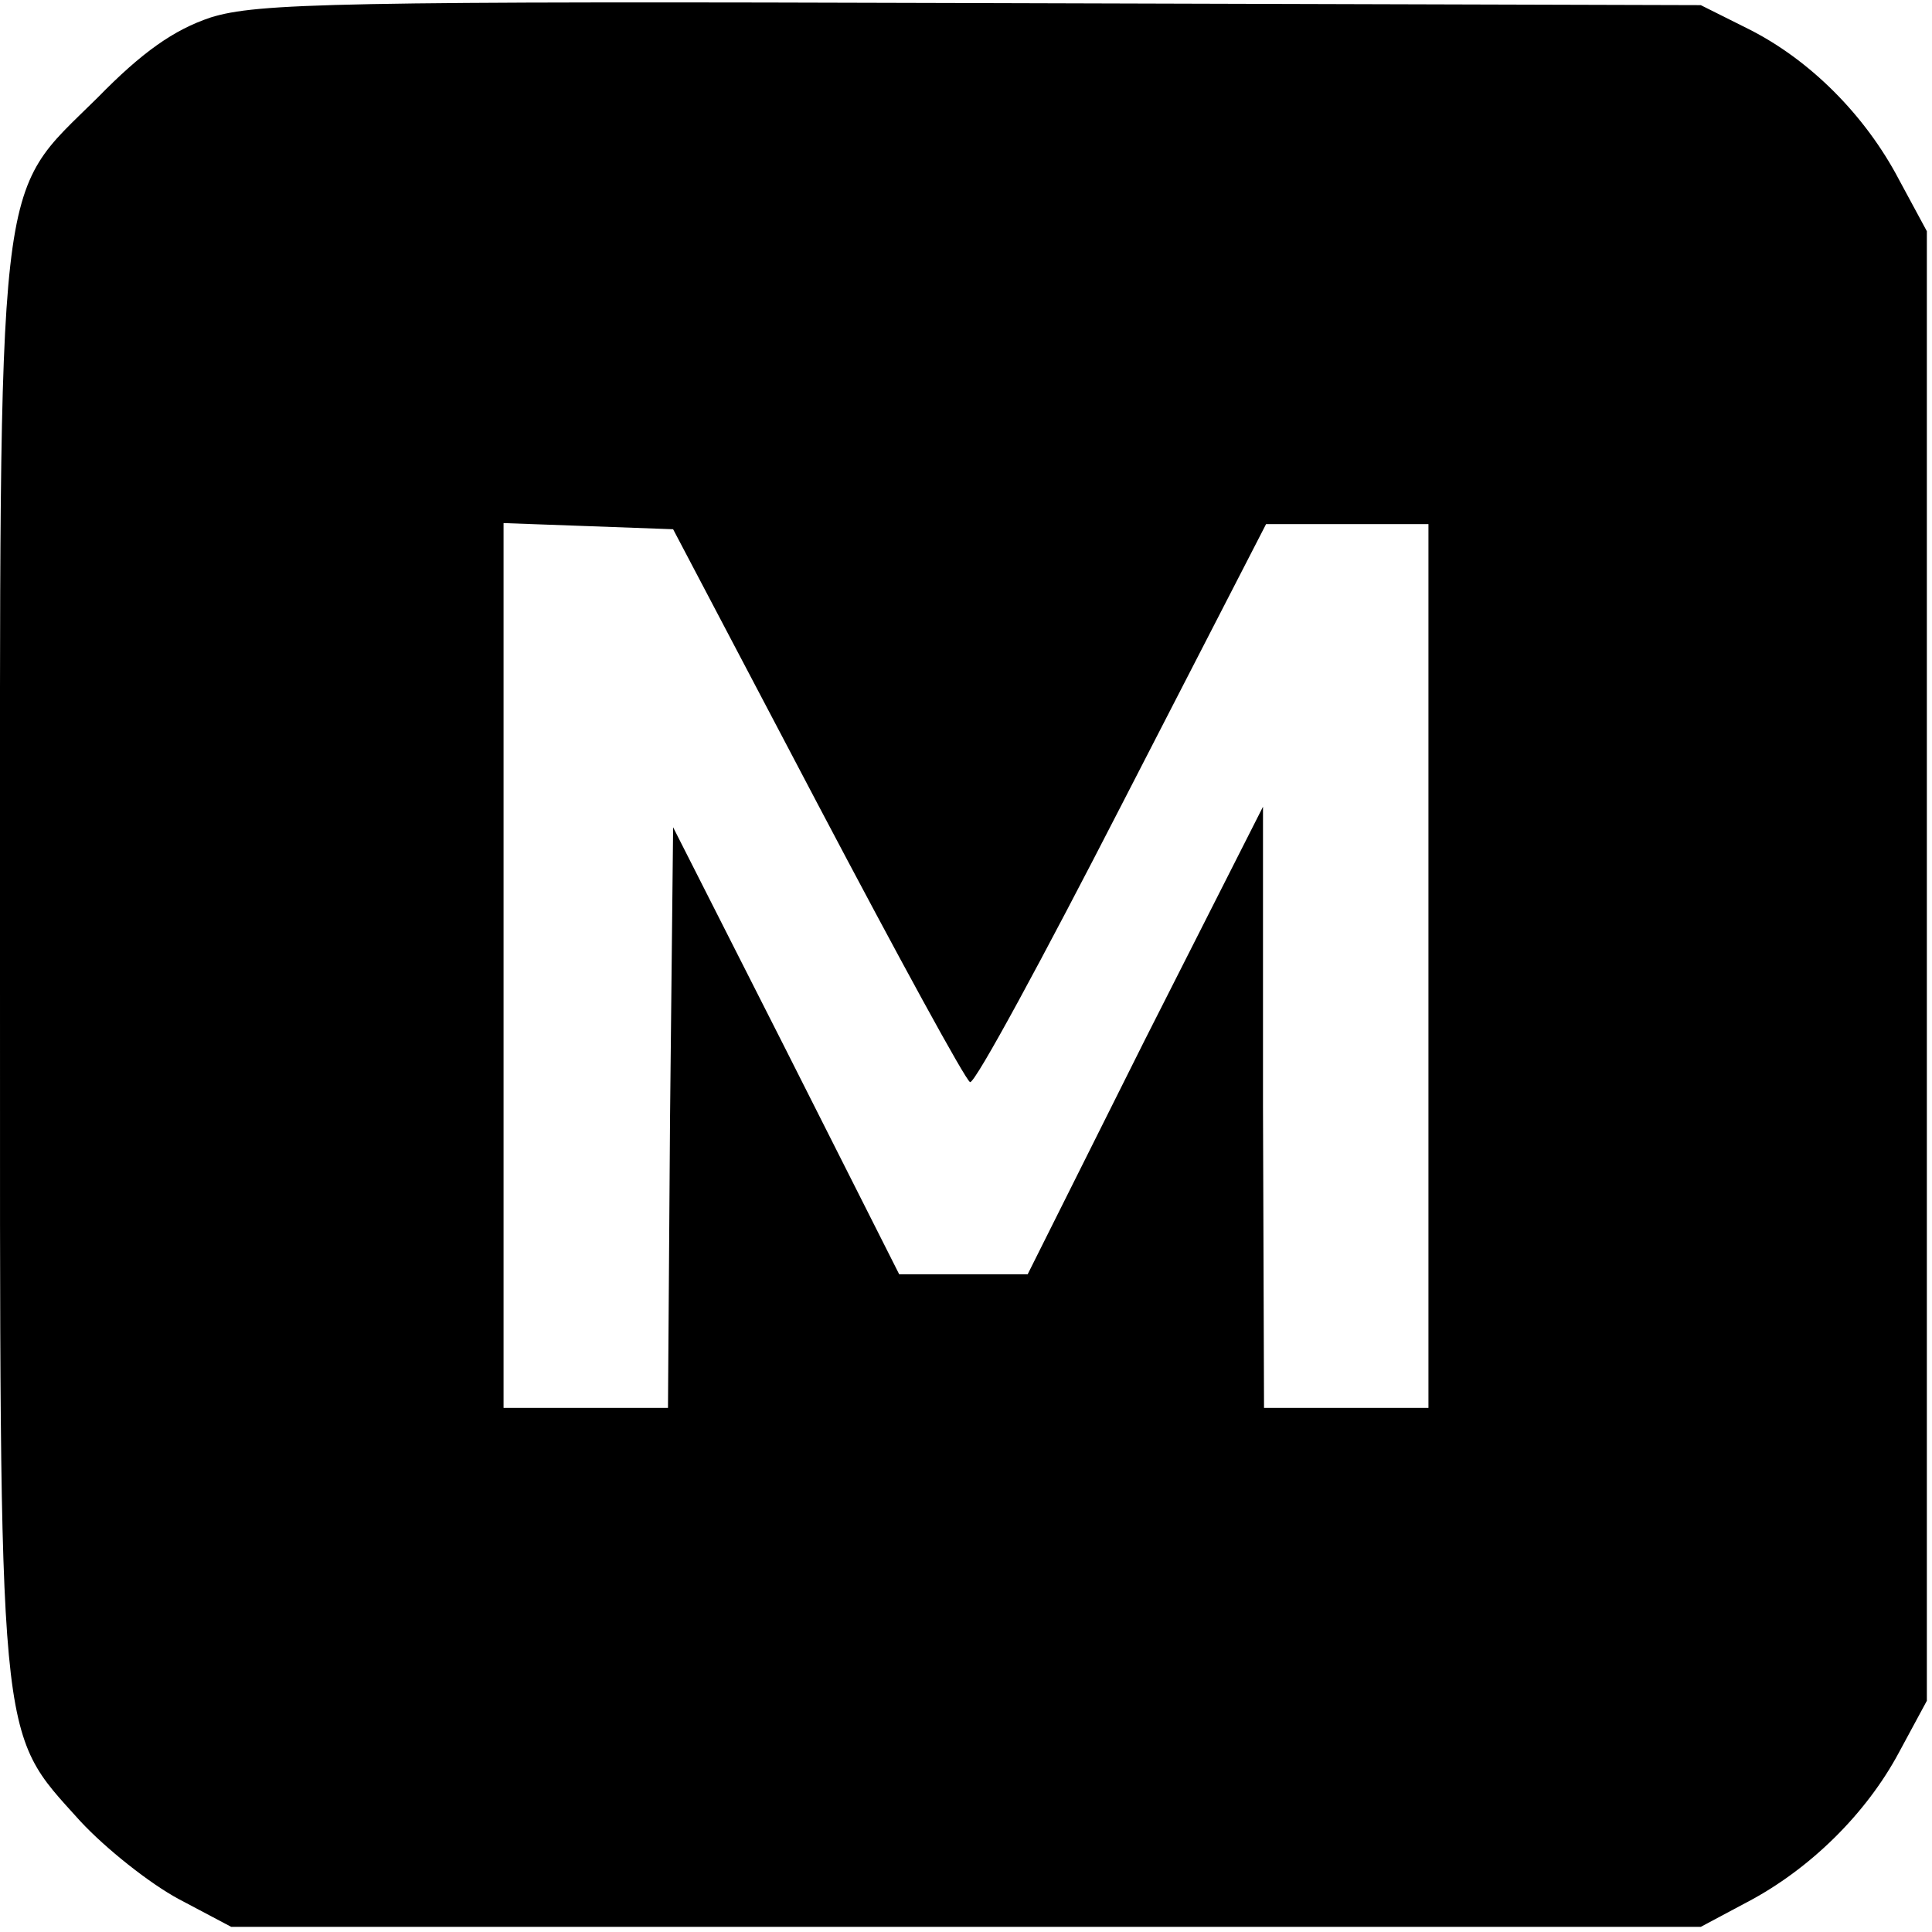 <?xml version="1.0" standalone="no"?>
<!DOCTYPE svg PUBLIC "-//W3C//DTD SVG 20010904//EN"
 "http://www.w3.org/TR/2001/REC-SVG-20010904/DTD/svg10.dtd">
<svg version="1.0" xmlns="http://www.w3.org/2000/svg"
 width="188pt" height="188pt" viewBox="0 0 188 188"
 preserveAspectRatio="xMidYMid meet">
<g transform="translate(0,188) scale(0.1,-0.1)"
fill="#000000" stroke="none">
<path d="M205 1863 c-36 -12 -67 -34 -110 -78 -100 -99 -95 -55 -95 -845 0
-769 -3 -742 78 -832 25 -27 68 -61 96 -76 l51 -27 715 0 715 0 45 24 c61 32
116 86 148 146 l27 50 0 715 0 715 -27 50 c-33 63 -87 117 -147 147 l-46 23
-700 2 c-628 2 -705 0 -750 -14z m591 -766 c78 -148 144 -269 148 -270 5 -1
71 121 148 271 l140 272 79 0 79 0 0 -430 0 -430 -80 0 -80 0 -1 293 0 292
-115 -227 -114 -228 -63 0 -62 0 -110 218 -110 217 -3 -283 -2 -282 -80 0 -80
0 0 430 0 431 83 -3 82 -3 141 -268z"/>
</g>
</svg>
